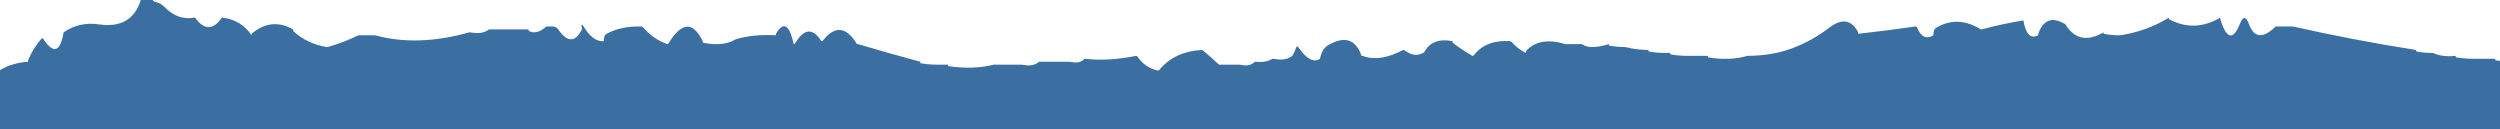 <svg xmlns="http://www.w3.org/2000/svg" width="947" height="49" viewBox="0 0 947 49" fill="none">
<g clip-path="url(#clip0_54335_35433)">
<path d="M-206 49.056L1248 49.056L1248 22.273C1240.46 31.479 1229.96 36.305 1216.52 36.75L1215.77 36.75C1211.33 33.335 1205.83 31.479 1199.28 31.182L1192.54 31.182C1188.89 32.444 1185.67 31.367 1182.87 27.952C1182.79 27.841 1182.32 28.026 1181.45 28.509C1179.32 29.549 1177.52 28.583 1176.05 25.614C1171.8 25.614 1167.57 25.428 1163.35 25.057C1163.32 25.057 1163.31 24.871 1163.31 24.5C1150.37 23.683 1139.6 19.674 1131.01 12.473C1130.81 12.324 1130.58 12.25 1130.33 12.25C1125.86 13.401 1122.07 15.535 1118.98 18.654C1118.8 18.839 1118.59 18.932 1118.34 18.932C1114.59 17.447 1111.99 14.18 1110.54 9.132C1110.49 8.983 1110.34 8.909 1110.09 8.909C1103.82 9.689 1098.89 8.761 1095.29 6.125C1093.54 4.826 1092.22 4.993 1091.32 6.626C1091.1 7.035 1090.86 7.424 1090.61 7.796C1088.73 9.095 1086.26 9.28 1083.19 8.352C1083.14 8.352 1083.11 8.167 1083.11 7.796C1078.77 8.352 1074.07 9.188 1069.02 10.301C1064.68 11.229 1061.14 11.6 1058.42 11.415C1057.32 11.341 1056.56 10.505 1056.13 8.909C1053.01 11.211 1050.27 12.139 1047.93 11.693C1047.9 11.693 1047.89 11.508 1047.89 11.136L1041.89 11.136C1040.24 13.178 1037.73 13.586 1034.36 12.361C1034.13 12.287 1033.9 12.25 1033.65 12.25C1032.52 13.549 1030.77 13.939 1028.4 13.419C1028.15 13.382 1027.9 13.364 1027.65 13.364C1020.83 14.7 1013.84 15.795 1006.67 16.649C1006.42 16.686 1006.17 16.705 1005.92 16.705C1004.79 18.004 1003.04 18.394 1000.67 17.874C1000.42 17.837 1000.17 17.818 999.921 17.818C994.299 18.004 989.053 18.709 984.181 19.934C983.932 20.008 983.682 20.046 983.432 20.046C982.033 21.345 980.034 21.735 977.436 21.215C977.186 21.178 976.936 21.159 976.687 21.159L971.44 21.159C970.316 22.458 968.567 22.848 966.194 22.328C965.944 22.291 965.694 22.273 965.444 22.273L959.448 22.273C955.326 23.572 950.592 23.758 945.246 22.83C945.221 22.83 945.208 22.644 945.208 22.273L936.964 22.273C934.715 22.273 932.479 22.087 930.256 21.716C930.231 21.716 930.219 21.53 930.219 21.159C926.996 21.493 924.235 21.178 921.937 20.212C921.712 20.101 921.475 20.046 921.225 20.046C919.226 20.046 917.24 19.86 915.266 19.489C915.241 19.489 915.229 19.303 915.229 18.932C899.415 16.445 883.925 13.494 868.761 10.079C868.511 10.041 868.261 10.023 868.011 10.023L862.015 10.023C857.244 14.7 853.884 14.422 851.935 9.188C850.811 6.144 849.674 6.051 848.525 8.909C845.977 15.331 843.528 14.923 841.18 7.684C841.08 7.387 841.03 7.053 841.03 6.682C834.559 10.505 828.101 10.71 821.656 7.294C821.581 7.257 821.543 7.053 821.543 6.682C816.272 9.986 810.276 12.194 803.556 13.308C803.306 13.345 803.056 13.364 802.806 13.364C800.808 13.364 798.821 13.178 796.848 12.807C796.823 12.807 796.81 12.621 796.81 12.25C790.615 15.851 785.793 14.83 782.345 9.188C782.245 9.002 782.07 8.909 781.821 8.909C777.349 6.348 774.151 7.517 772.227 12.417C772.127 12.677 772.077 12.992 772.077 13.364C769.279 14.811 767.418 13.011 766.494 7.963C766.469 7.851 766.331 7.795 766.081 7.795C760.76 8.686 755.764 9.763 751.092 11.025C750.842 11.099 750.592 11.136 750.342 11.136C744.371 7.461 738.675 7.294 733.254 10.635C732.679 11.007 732.38 11.916 732.355 13.364C729.681 14.997 727.595 13.958 726.096 10.245C726.021 10.097 725.859 10.023 725.609 10.023C718.689 11.025 711.444 11.953 703.874 12.807L703.874 12.25C701.351 7.387 697.654 6.83 692.782 10.58C688.435 13.921 683.676 16.538 678.504 18.431C673.633 20.212 668.099 21.122 661.903 21.159C657.531 22.458 652.547 22.644 646.951 21.716C646.926 21.716 646.913 21.53 646.913 21.159L639.419 21.159C637.17 21.159 634.934 20.974 632.711 20.602C632.686 20.602 632.673 20.417 632.673 20.046L630.425 20.046C628.426 20.046 626.44 19.86 624.466 19.489C624.441 19.489 624.429 19.303 624.429 18.932C621.456 18.895 618.708 18.561 616.185 17.93C615.935 17.855 615.685 17.818 615.435 17.818C613.436 17.818 611.45 17.633 609.477 17.261C609.452 17.261 609.439 17.076 609.439 16.705C604.792 18.115 601.52 18.189 599.621 16.927C599.421 16.779 599.196 16.705 598.946 16.705L592.951 16.705C586.38 14.737 581.446 15.591 578.148 19.266C578.023 19.414 577.961 19.674 577.961 20.046C575.912 19.006 574.113 17.614 572.565 15.869C572.415 15.684 572.215 15.591 571.965 15.591C565.944 15.183 561.397 16.946 558.324 20.881C558.174 21.066 557.975 21.159 557.725 21.159C555.201 19.711 552.753 18.078 550.38 16.259C550.28 16.185 550.23 15.962 550.23 15.591C545.058 14.589 541.486 15.981 539.512 19.767C539.412 19.953 539.237 20.045 538.988 20.045C536.914 21.27 534.641 20.974 532.167 19.154C531.967 19.006 531.743 18.932 531.493 18.932C525.647 22.013 520.638 22.792 516.466 21.27C516.241 21.196 516.003 21.159 515.754 21.159C513.58 14.848 509.37 13.494 503.125 17.094C501.551 17.985 500.514 19.711 500.014 22.273C497.591 23.832 494.843 22.347 491.77 17.818C491.42 17.299 491.071 17.596 490.721 18.709C490.421 19.6 490.021 20.417 489.522 21.159C487.873 22.458 485.624 22.848 482.776 22.328C482.526 22.291 482.277 22.273 482.027 22.273C480.403 23.238 478.404 23.628 476.031 23.442C475.781 23.405 475.531 23.386 475.281 23.386C474.157 24.686 472.408 25.075 470.035 24.556C469.785 24.518 469.535 24.5 469.286 24.5L461.791 24.5C459.792 22.644 457.768 20.862 455.72 19.154C455.52 19.006 455.295 18.932 455.045 18.932C448.3 19.34 443.004 21.846 439.156 26.449C439.006 26.634 438.807 26.727 438.557 26.727C435.309 25.985 432.748 24.222 430.875 21.438C430.75 21.252 430.562 21.159 430.312 21.159C423.542 22.533 417.296 22.922 411.575 22.328C411.325 22.291 411.076 22.273 410.826 22.273C409.702 23.572 407.953 23.962 405.579 23.442C405.33 23.405 405.08 23.386 404.83 23.386L393.588 23.386C392.189 24.686 390.19 25.075 387.592 24.556C387.342 24.518 387.092 24.5 386.842 24.5L376.349 24.5C371.228 25.799 365.495 25.985 359.149 25.057C359.124 25.057 359.111 24.871 359.111 24.5L355.364 24.5C353.09 24.5 350.855 24.314 348.656 23.943C348.631 23.943 348.619 23.758 348.619 23.386C339.8 21.011 332.055 18.82 325.385 16.816C325.135 16.742 324.885 16.704 324.635 16.704C320.588 10.06 316.291 9.596 311.744 15.312C311.594 15.498 311.394 15.591 311.144 15.591C307.897 10.468 304.574 10.747 301.176 16.426C301.076 16.612 300.901 16.704 300.652 16.704C299.053 9.392 296.867 8 294.094 12.528C293.969 12.714 293.906 12.992 293.906 13.364C288.16 13.067 283.176 13.549 278.954 14.811C278.404 14.96 277.892 15.22 277.418 15.591C274.295 16.89 270.56 17.076 266.213 16.148C266.188 16.148 266.175 15.962 266.175 15.591C262.503 8.018 258.193 8.297 253.247 16.426C253.122 16.612 252.934 16.704 252.685 16.704C249.087 15.368 246.039 13.234 243.541 10.301C243.391 10.116 243.191 10.023 242.941 10.023C237.62 9.911 233.173 10.877 229.6 12.918C229.026 13.252 228.726 14.143 228.701 15.591C226.003 15.814 223.467 13.976 221.094 10.078C220.344 8.816 220.132 9.169 220.457 11.136C217.908 16.148 214.911 16.148 211.463 11.136C210.963 10.394 210.214 10.023 209.214 10.023L206.966 10.023C204.543 12.213 202.332 12.788 200.333 11.749C200.258 11.712 200.221 11.508 200.221 11.136L185.231 11.136C183.582 12.436 181.334 12.825 178.486 12.306C178.236 12.268 177.986 12.25 177.736 12.25C164.895 15.888 153.153 16.296 142.51 13.475C142.261 13.401 142.011 13.364 141.761 13.364L135.765 13.364C132.192 15.108 128.445 16.556 124.523 17.707C124.273 17.781 124.023 17.818 123.773 17.818C118.827 17.002 114.629 15.015 111.182 11.86C111.082 11.749 111.032 11.508 111.032 11.136C105.561 8.055 100.364 8.575 95.443 12.695C95.343 12.77 95.293 12.992 95.293 13.364C92.795 9.652 89.297 7.443 84.8 6.737C84.55 6.7 84.3 6.682 84.05 6.682C80.778 11.396 77.468 11.489 74.12 6.96C73.995 6.775 73.808 6.682 73.558 6.682C69.386 7.424 65.651 6.088 62.353 2.673C61.329 1.633 60.08 0.965 58.606 0.668C58.331 0.594 58.068 0.371 57.819 2.76256e-06L53.322 2.36943e-06C51.048 7.35 45.789 10.431 37.545 9.243C32.598 8.501 28.114 9.503 24.092 12.25C22.818 19.748 20.257 20.584 16.41 14.756C16.285 14.57 16.097 14.477 15.847 14.477C13.849 16.704 12.162 19.359 10.789 22.44C10.664 22.7 10.601 23.015 10.601 23.386C5.829 23.72 1.807 25.131 -1.466 27.618C-1.666 27.767 -1.89 27.841 -2.14 27.841C-3.264 29.14 -5.013 29.53 -7.387 29.01C-7.636 28.973 -7.886 28.954 -8.136 28.954C-11.959 31.033 -15.743 30.365 -19.491 26.95C-19.666 26.801 -19.878 26.727 -20.128 26.727C-24.175 27.507 -27.698 28.917 -30.696 30.959C-30.895 31.108 -31.12 31.182 -31.37 31.182C-34.018 32.889 -35.88 31.46 -36.954 26.894C-36.979 26.783 -37.116 26.727 -37.366 26.727C-44.261 22.978 -49.333 23.999 -52.581 29.79C-52.681 29.975 -52.855 30.068 -53.105 30.068C-54.504 31.367 -56.478 31.572 -59.026 30.681C-59.076 30.643 -59.101 30.439 -59.101 30.068C-64.772 27.321 -70.768 25.131 -77.089 23.498C-77.338 23.423 -77.588 23.386 -77.838 23.386C-81.386 27.767 -85.358 29.437 -89.755 28.398C-89.805 28.398 -89.83 28.212 -89.83 27.841C-93.353 22.013 -97.375 21.586 -101.897 26.56C-103.396 28.194 -105.119 28.249 -107.068 26.727C-109.566 26.727 -112.052 26.542 -114.525 26.17C-114.55 26.17 -114.563 25.985 -114.563 25.614C-116.562 24.871 -118.523 23.962 -120.446 22.885C-120.521 22.848 -120.559 22.644 -120.559 22.273L-129.553 22.273C-132.301 28.249 -135.898 28.435 -140.345 22.829C-141.994 20.751 -143.643 20.565 -145.292 22.273C-147.54 27.73 -150.114 27.822 -153.011 22.551C-153.111 22.366 -153.286 22.273 -153.536 22.273L-162.53 22.273C-164.479 21.939 -166.002 22.235 -167.102 23.164C-167.302 23.312 -167.526 23.386 -167.776 23.386C-169.175 24.686 -171.174 25.075 -173.772 24.556C-174.022 24.518 -174.272 24.5 -174.522 24.5C-179.094 24.76 -183.341 25.465 -187.263 26.616C-187.513 26.69 -187.763 26.727 -188.012 26.727C-189.411 28.026 -191.385 28.231 -193.933 27.34C-193.983 27.303 -194.008 27.098 -194.008 26.727C-198.605 26.542 -202.39 25.131 -205.363 22.495C-205.538 22.347 -205.75 22.273 -206 22.273L-206 23.386C-205.975 31.961 -205.975 40.518 -206 49.056Z" fill="#3c6fa1"/>
</g>
<defs fill="#000000">
<clipPath id="clip0_54335_35433" fill="#000000">
<rect width="1454" height="49" fill="white" transform="translate(1248 49) rotate(-180)"/>
</clipPath>
</defs>
</svg>